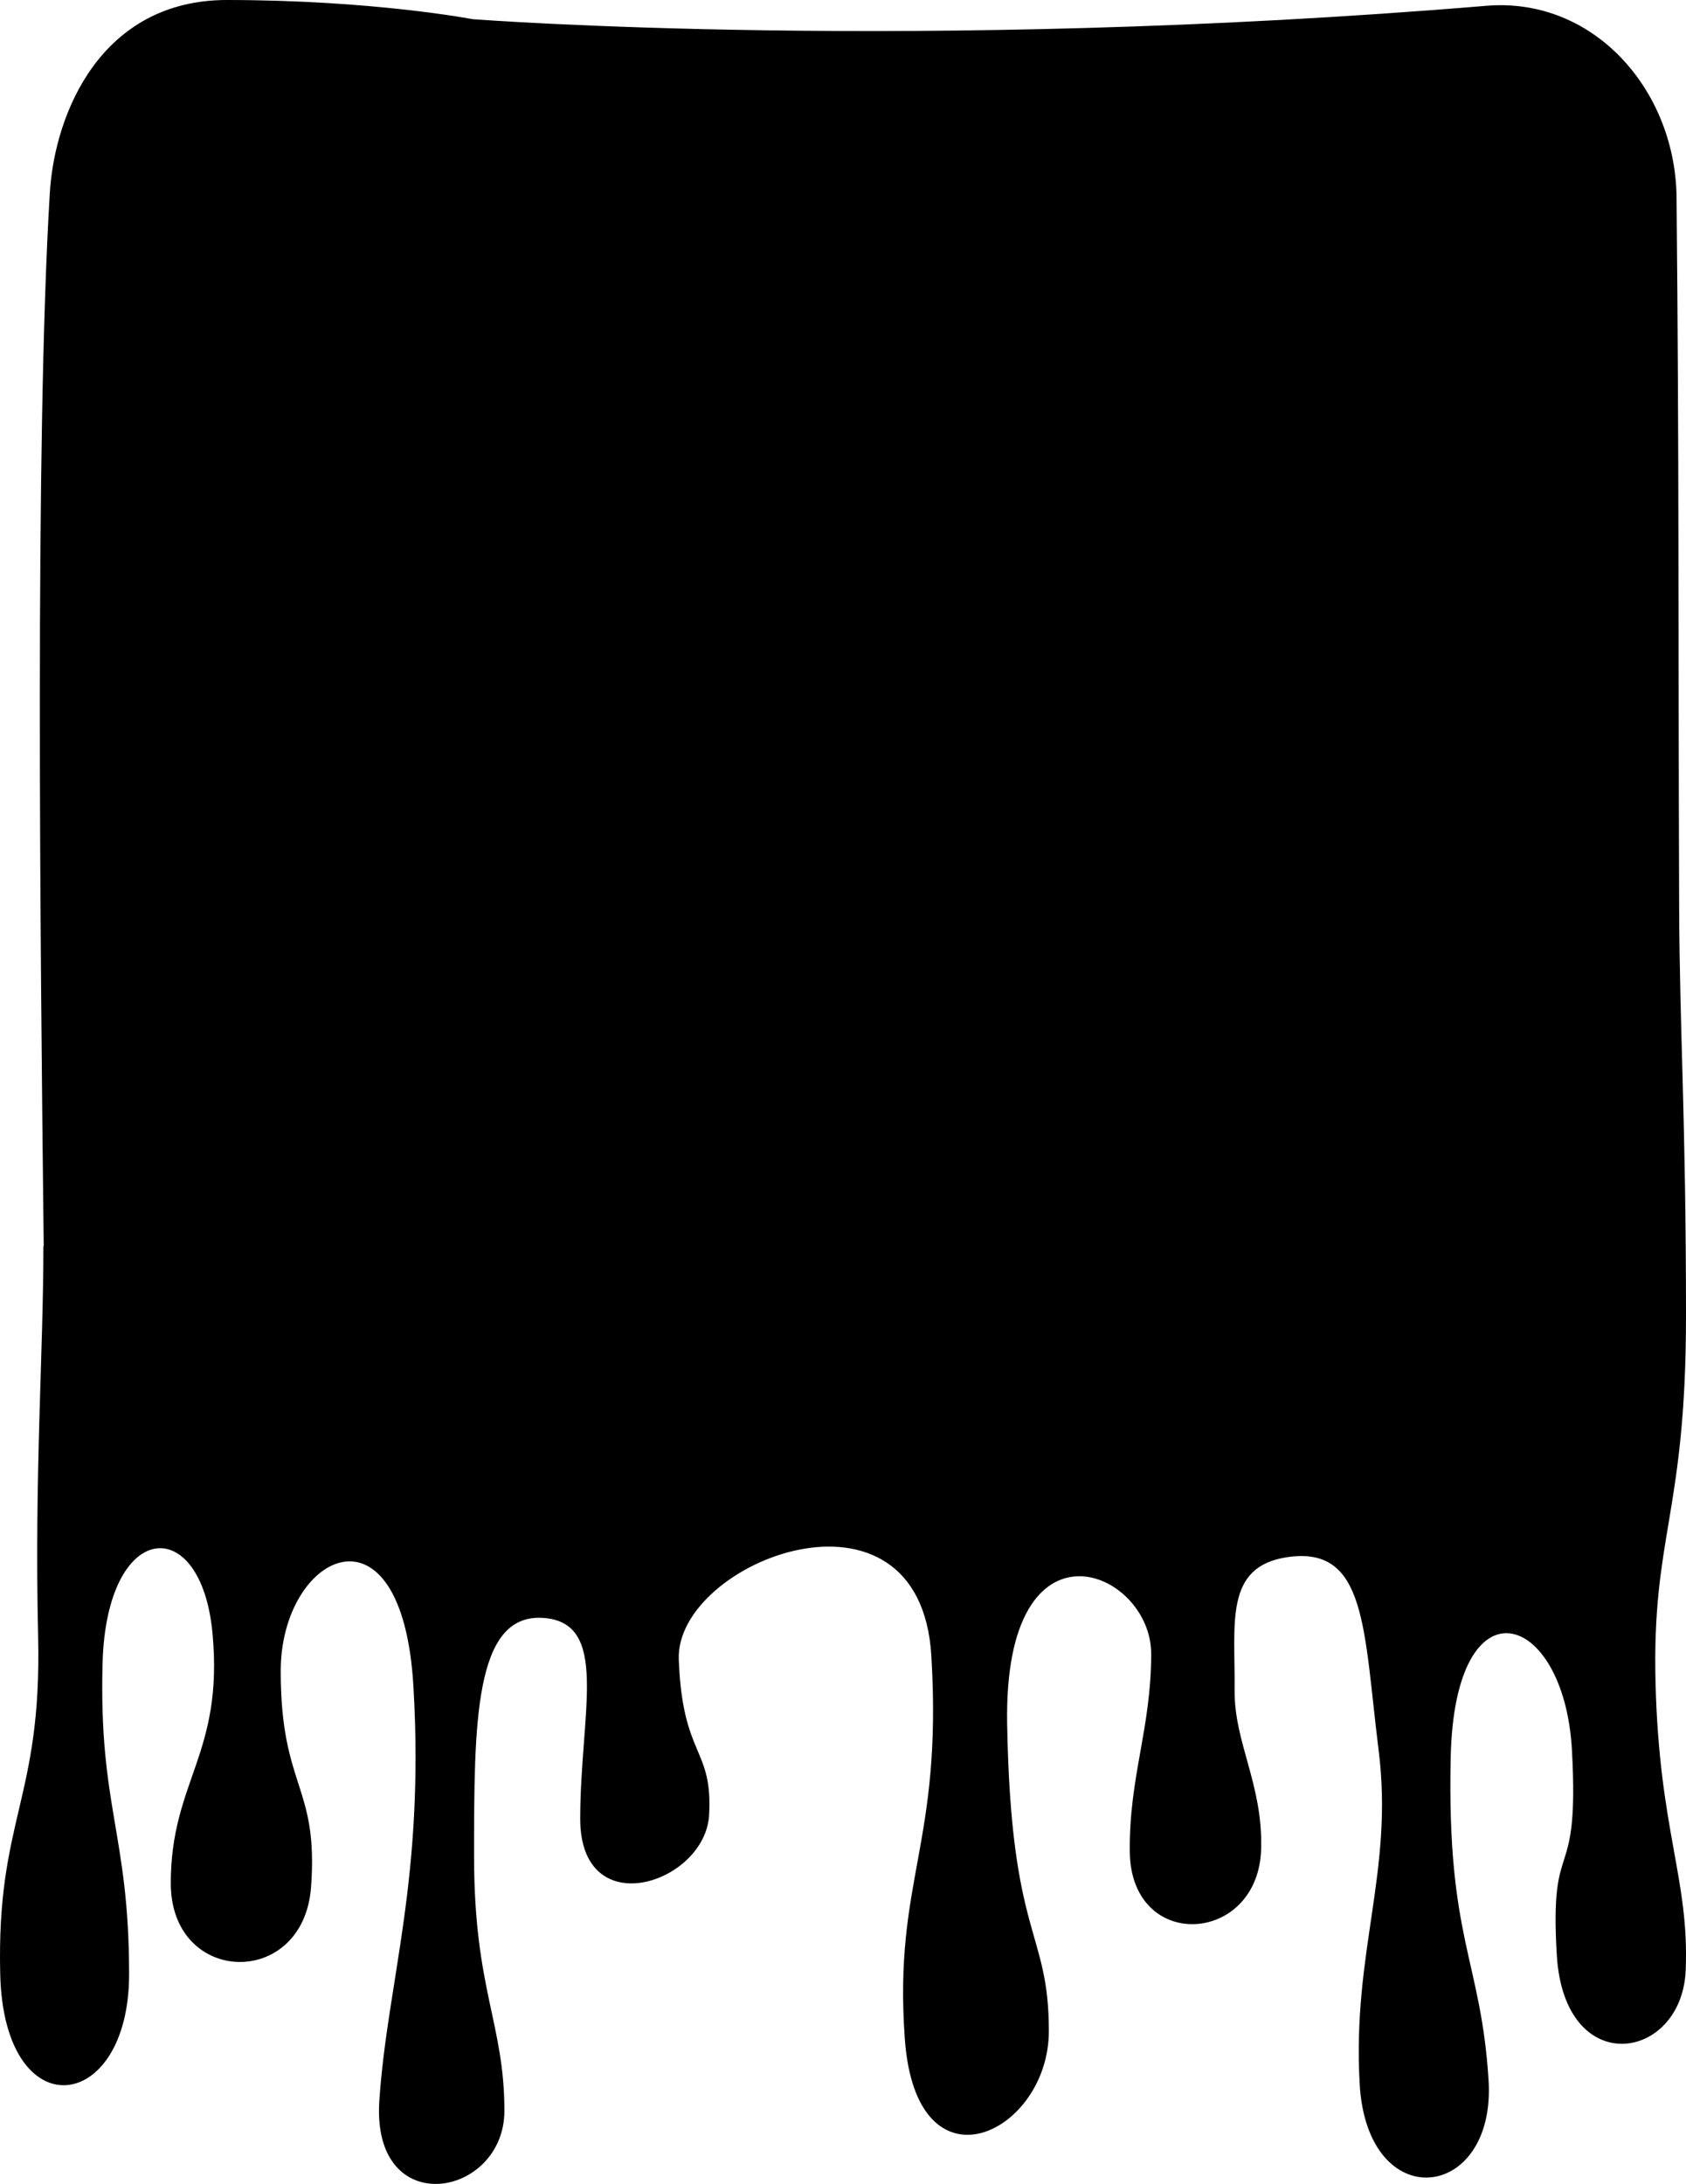 <svg xmlns="http://www.w3.org/2000/svg" viewBox="0 0 1080 1398.78"><title>paint02_391414512</title><g id="Layer_2" data-name="Layer 2"><g id="Layer_1-2" data-name="Layer 1"><path d="M1060.5,1078.15c-2.43-94.7,19.5-108.41,19.5-235.24s-4.11-182.63-4.39-262.5c-.67-192.73,0-280.58-1.67-455.48C1072.4,56.54,1020.22-2,952.05,3.72c-365.24,30.43-649.32,8.56-649.32,8.56S239.44.07,145.51,0C65.07-.06,35.05,72,31.92,123.49,22.31,281.13,25.78,602.37,28,798.1H27.8c0,68.62-5.8,145.88-3.37,250.29S-2.28,1164.94.14,1264.49s82.56,89.84,82.56,0-19.42-106.84-17-199.11,63.13-97.13,70.41-19.43-26.71,94.7-26.71,160.26,85,68,89.85,2.43-19.43-63.13-19.43-138.4,77.7-114.13,85,9.71S248.2,1268.69,243,1345.26c-5.3,77.86,80.1,62.49,80.1,6.65s-19.42-77.71-19.42-162.69,0-155.41,43.71-153,24.28,60.71,24.28,128.7,80.13,41.27,82.56-2.43-17-36.43-19.43-99.56,154.5-123.84,161.79-2.43-24.28,143.27-17,245.25,92.27,60.71,92.27-4.86-24.28-58.27-26.71-196.68,92.26-98.94,92.26-45c0,48.08-14.18,78.44-13.71,126.73.62,64.63,82.4,59.73,84.14-1.64,1.18-41.55-17.36-68-17-102,.46-42.66-6.82-79.08,34-85,50.69-7.34,48.56,46.14,58.28,123.84s-17,128.69-12.15,213.68,87.42,75.27,82.56-2.43-26.71-89.84-24.28-206.4,72.85-94.7,77.7-4.85-14.56,51-9.71,131.12,80.13,68,82.56,9.71S1062.92,1172.85,1060.5,1078.15Z"/></g></g></svg>